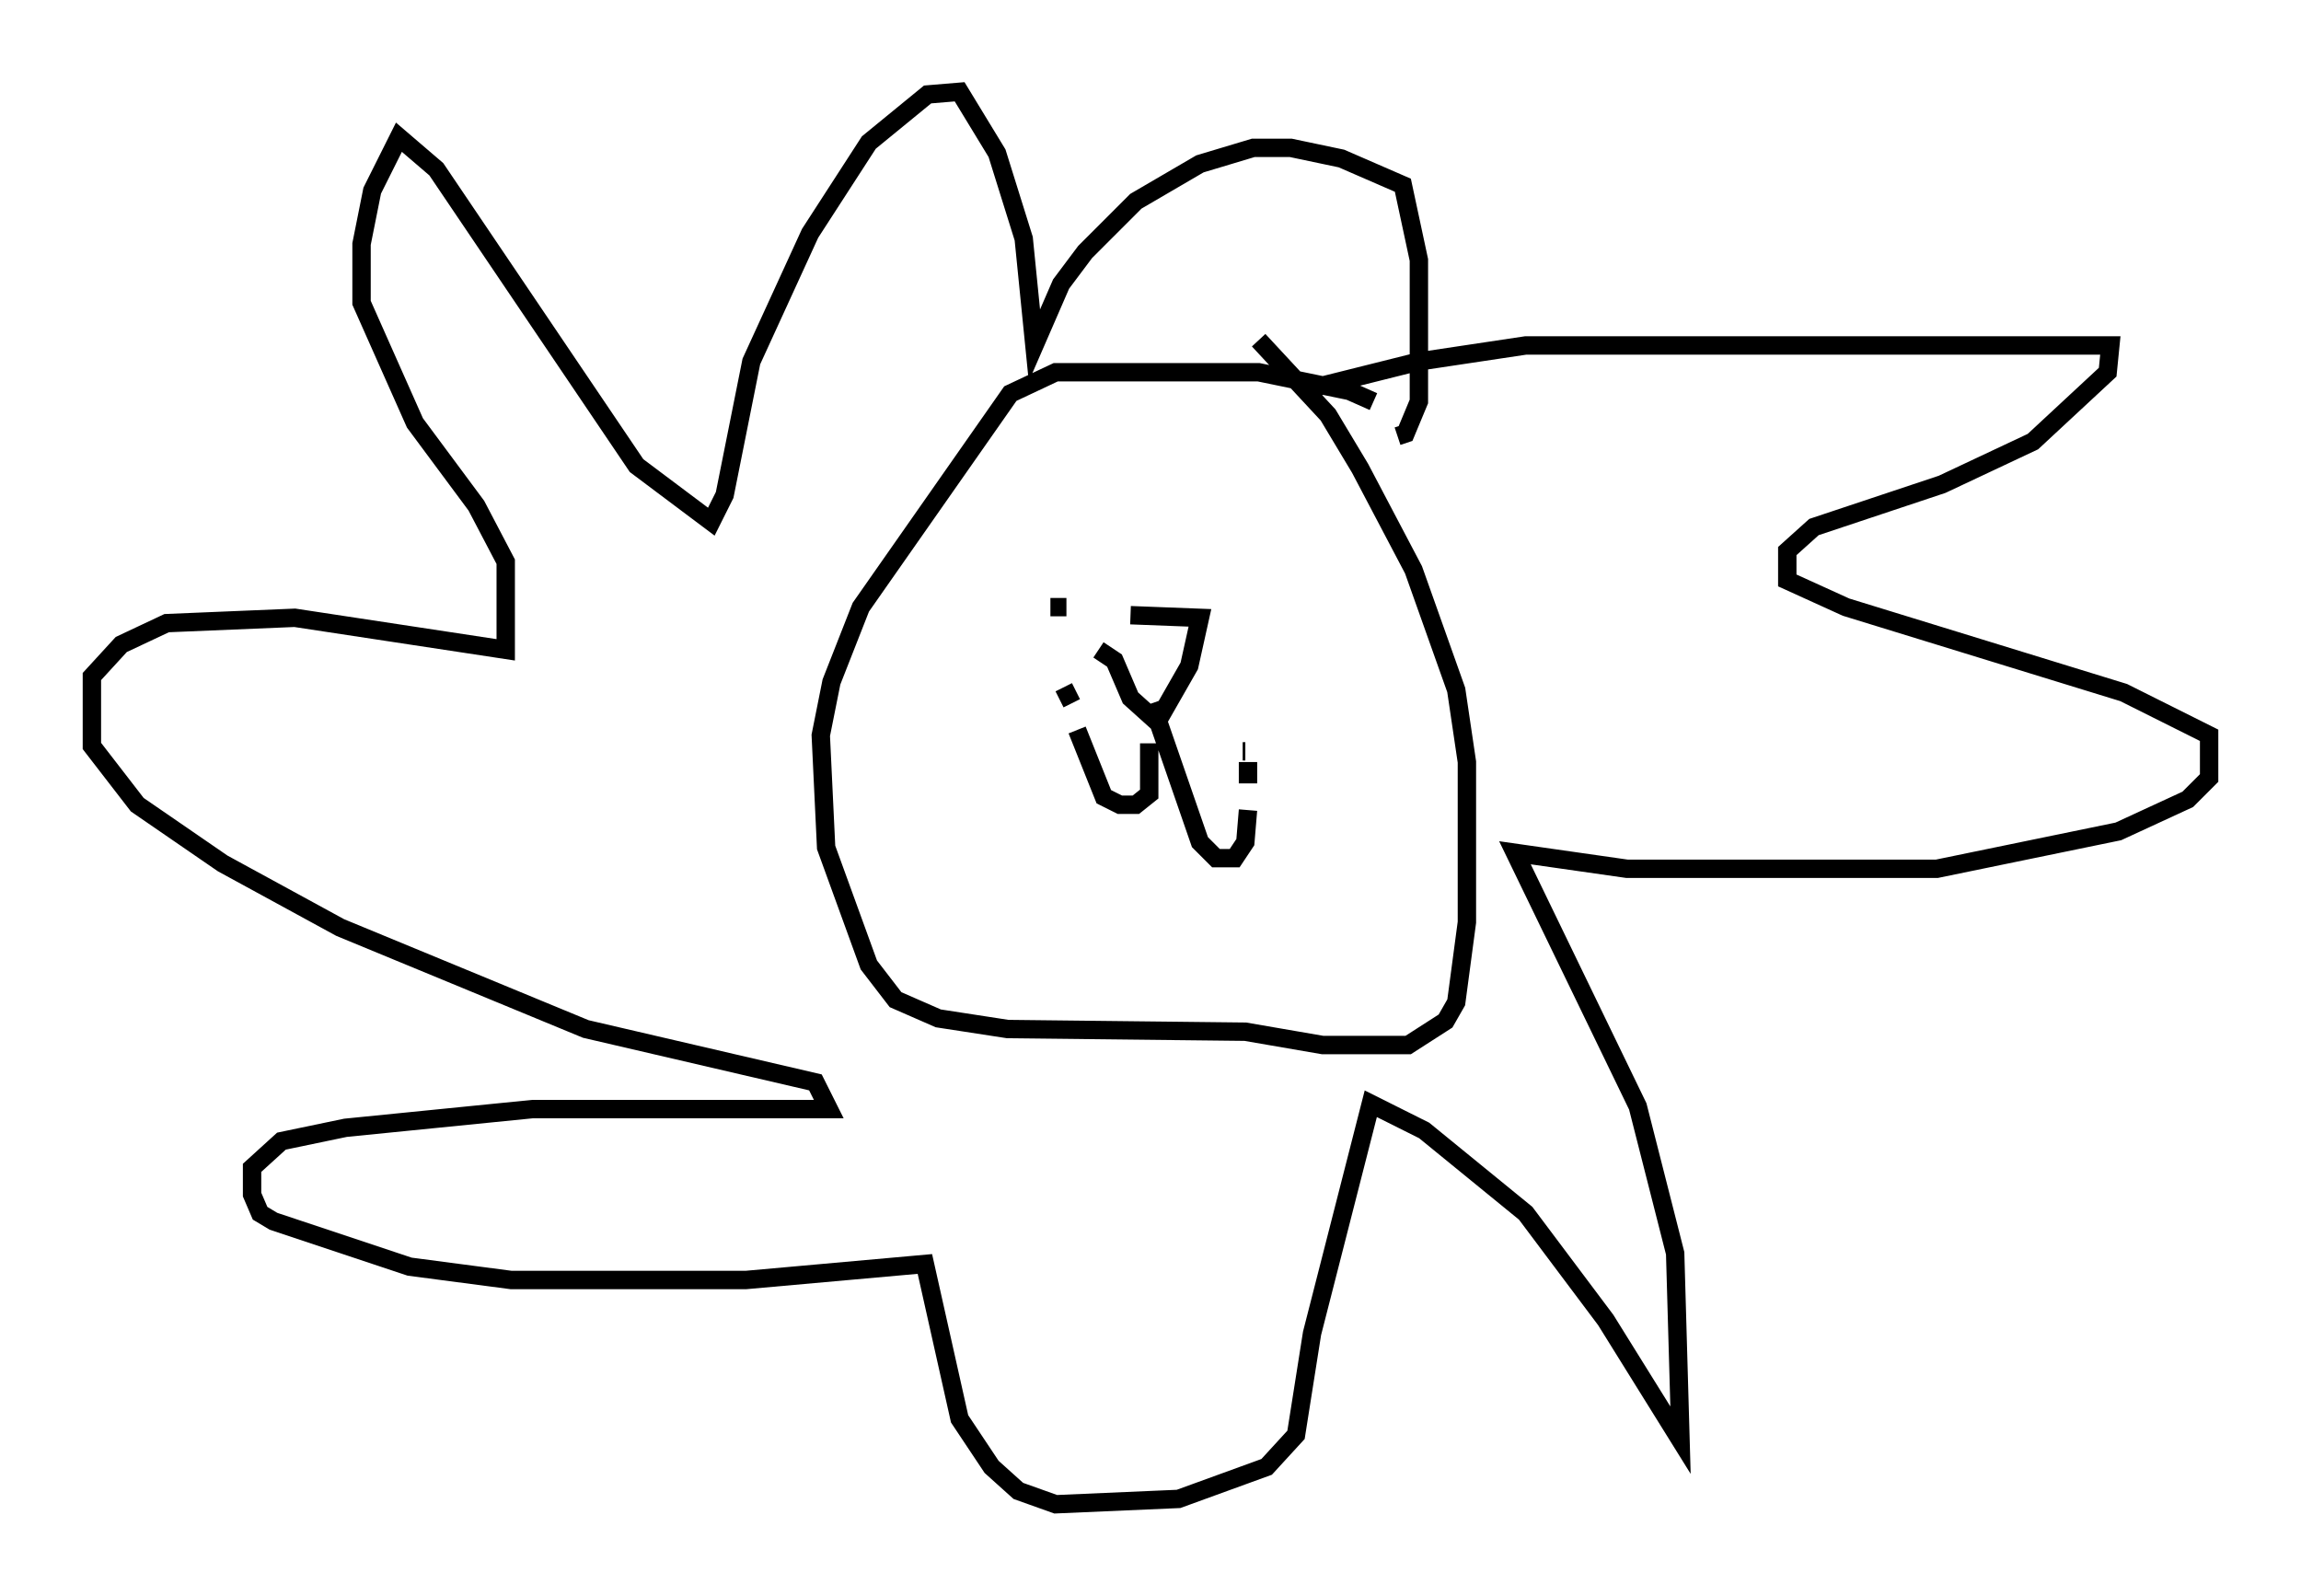 <?xml version="1.0" encoding="utf-8" ?>
<svg baseProfile="full" height="86.838" version="1.1" width="125.184" xmlns="http://www.w3.org/2000/svg" xmlns:ev="http://www.w3.org/2001/xml-events" xmlns:xlink="http://www.w3.org/1999/xlink"><defs /><rect fill="white" height="86.838" width="125.184" x="0" y="0" /><path d="M75.447, 22.866 m-0.726, -1.017 l-1.307, -0.581 -4.939, -1.017 l-11.039, 0.0 -2.469, 1.162 l-8.134, 11.62 -1.598, 4.067 l-0.581, 2.905 0.291, 6.101 l2.324, 6.391 1.453, 1.888 l2.324, 1.017 3.777, 0.581 l12.927, 0.145 4.212, 0.726 l4.648, 0.0 2.034, -1.307 l0.581, -1.017 0.581, -4.358 l0.0, -8.715 -0.581, -3.922 l-2.324, -6.536 -2.905, -5.52 l-1.743, -2.905 -3.777, -4.067 m-8.715, 16.849 l0.872, 0.581 0.872, 2.034 l1.453, 1.307 1.743, -3.05 l0.581, -2.615 -3.777, -0.145 m0.0, 0.0 l0.0, 0.0 m1.162, 4.793 l2.615, 7.553 0.872, 0.872 l1.017, 0.0 0.581, -0.872 l0.145, -1.743 m0.0, -1.453 l0.0, -1.162 m-0.145, -0.581 l-0.145, 0.0 m-5.084, -0.436 l0.0, 2.76 -0.726, 0.581 l-0.872, 0.0 -0.872, -0.436 l-1.453, -3.631 m-0.291, -1.453 l-0.436, -0.872 m-0.726, -4.358 l0.872, 0.0 m9.296, -2.034 l0.0, 0.0 m3.486, -9.732 l6.391, -1.598 5.81, -0.872 l31.81, 0.0 -0.145, 1.453 l-4.067, 3.777 -4.939, 2.324 l-6.972, 2.324 -1.453, 1.307 l0.0, 1.598 3.196, 1.453 l15.106, 4.648 4.648, 2.324 l0.0, 2.324 -1.162, 1.162 l-3.777, 1.743 -9.877, 2.034 l-16.849, 0.0 -6.101, -0.872 l6.682, 13.799 2.034, 7.989 l0.291, 10.168 -4.067, -6.536 l-4.358, -5.81 -5.52, -4.503 l-2.905, -1.453 -3.196, 12.492 l-0.872, 5.52 -1.598, 1.743 l-4.793, 1.743 -6.682, 0.291 l-2.034, -0.726 -1.453, -1.307 l-1.743, -2.615 -1.888, -8.425 l-9.732, 0.872 -12.782, 0.0 l-5.52, -0.726 -7.408, -2.469 l-0.726, -0.436 -0.436, -1.017 l0.0, -1.453 1.598, -1.453 l3.486, -0.726 10.168, -1.017 l16.123, 0.0 -0.726, -1.453 l-12.492, -2.905 -13.363, -5.52 l-6.391, -3.486 -4.648, -3.196 l-2.469, -3.196 0.0, -3.777 l1.598, -1.743 2.469, -1.162 l6.972, -0.291 11.475, 1.743 l0.0, -4.793 -1.598, -3.05 l-3.341, -4.503 -2.905, -6.536 l0.0, -3.196 0.581, -2.905 l1.453, -2.905 2.034, 1.743 l10.894, 16.123 4.067, 3.05 l0.726, -1.453 1.453, -7.263 l3.196, -6.972 3.196, -4.939 l3.196, -2.615 1.743, -0.145 l2.034, 3.341 1.453, 4.648 l0.581, 5.81 1.453, -3.341 l1.307, -1.743 2.76, -2.76 l3.486, -2.034 2.905, -0.872 l2.034, 0.0 2.76, 0.581 l3.341, 1.453 0.872, 4.067 l0.0, 7.698 -0.726, 1.743 l-0.436, 0.145 m0.0, 0.0 l0.0, 0.0 " fill="none" stroke="black" stroke-width="1" /></svg>